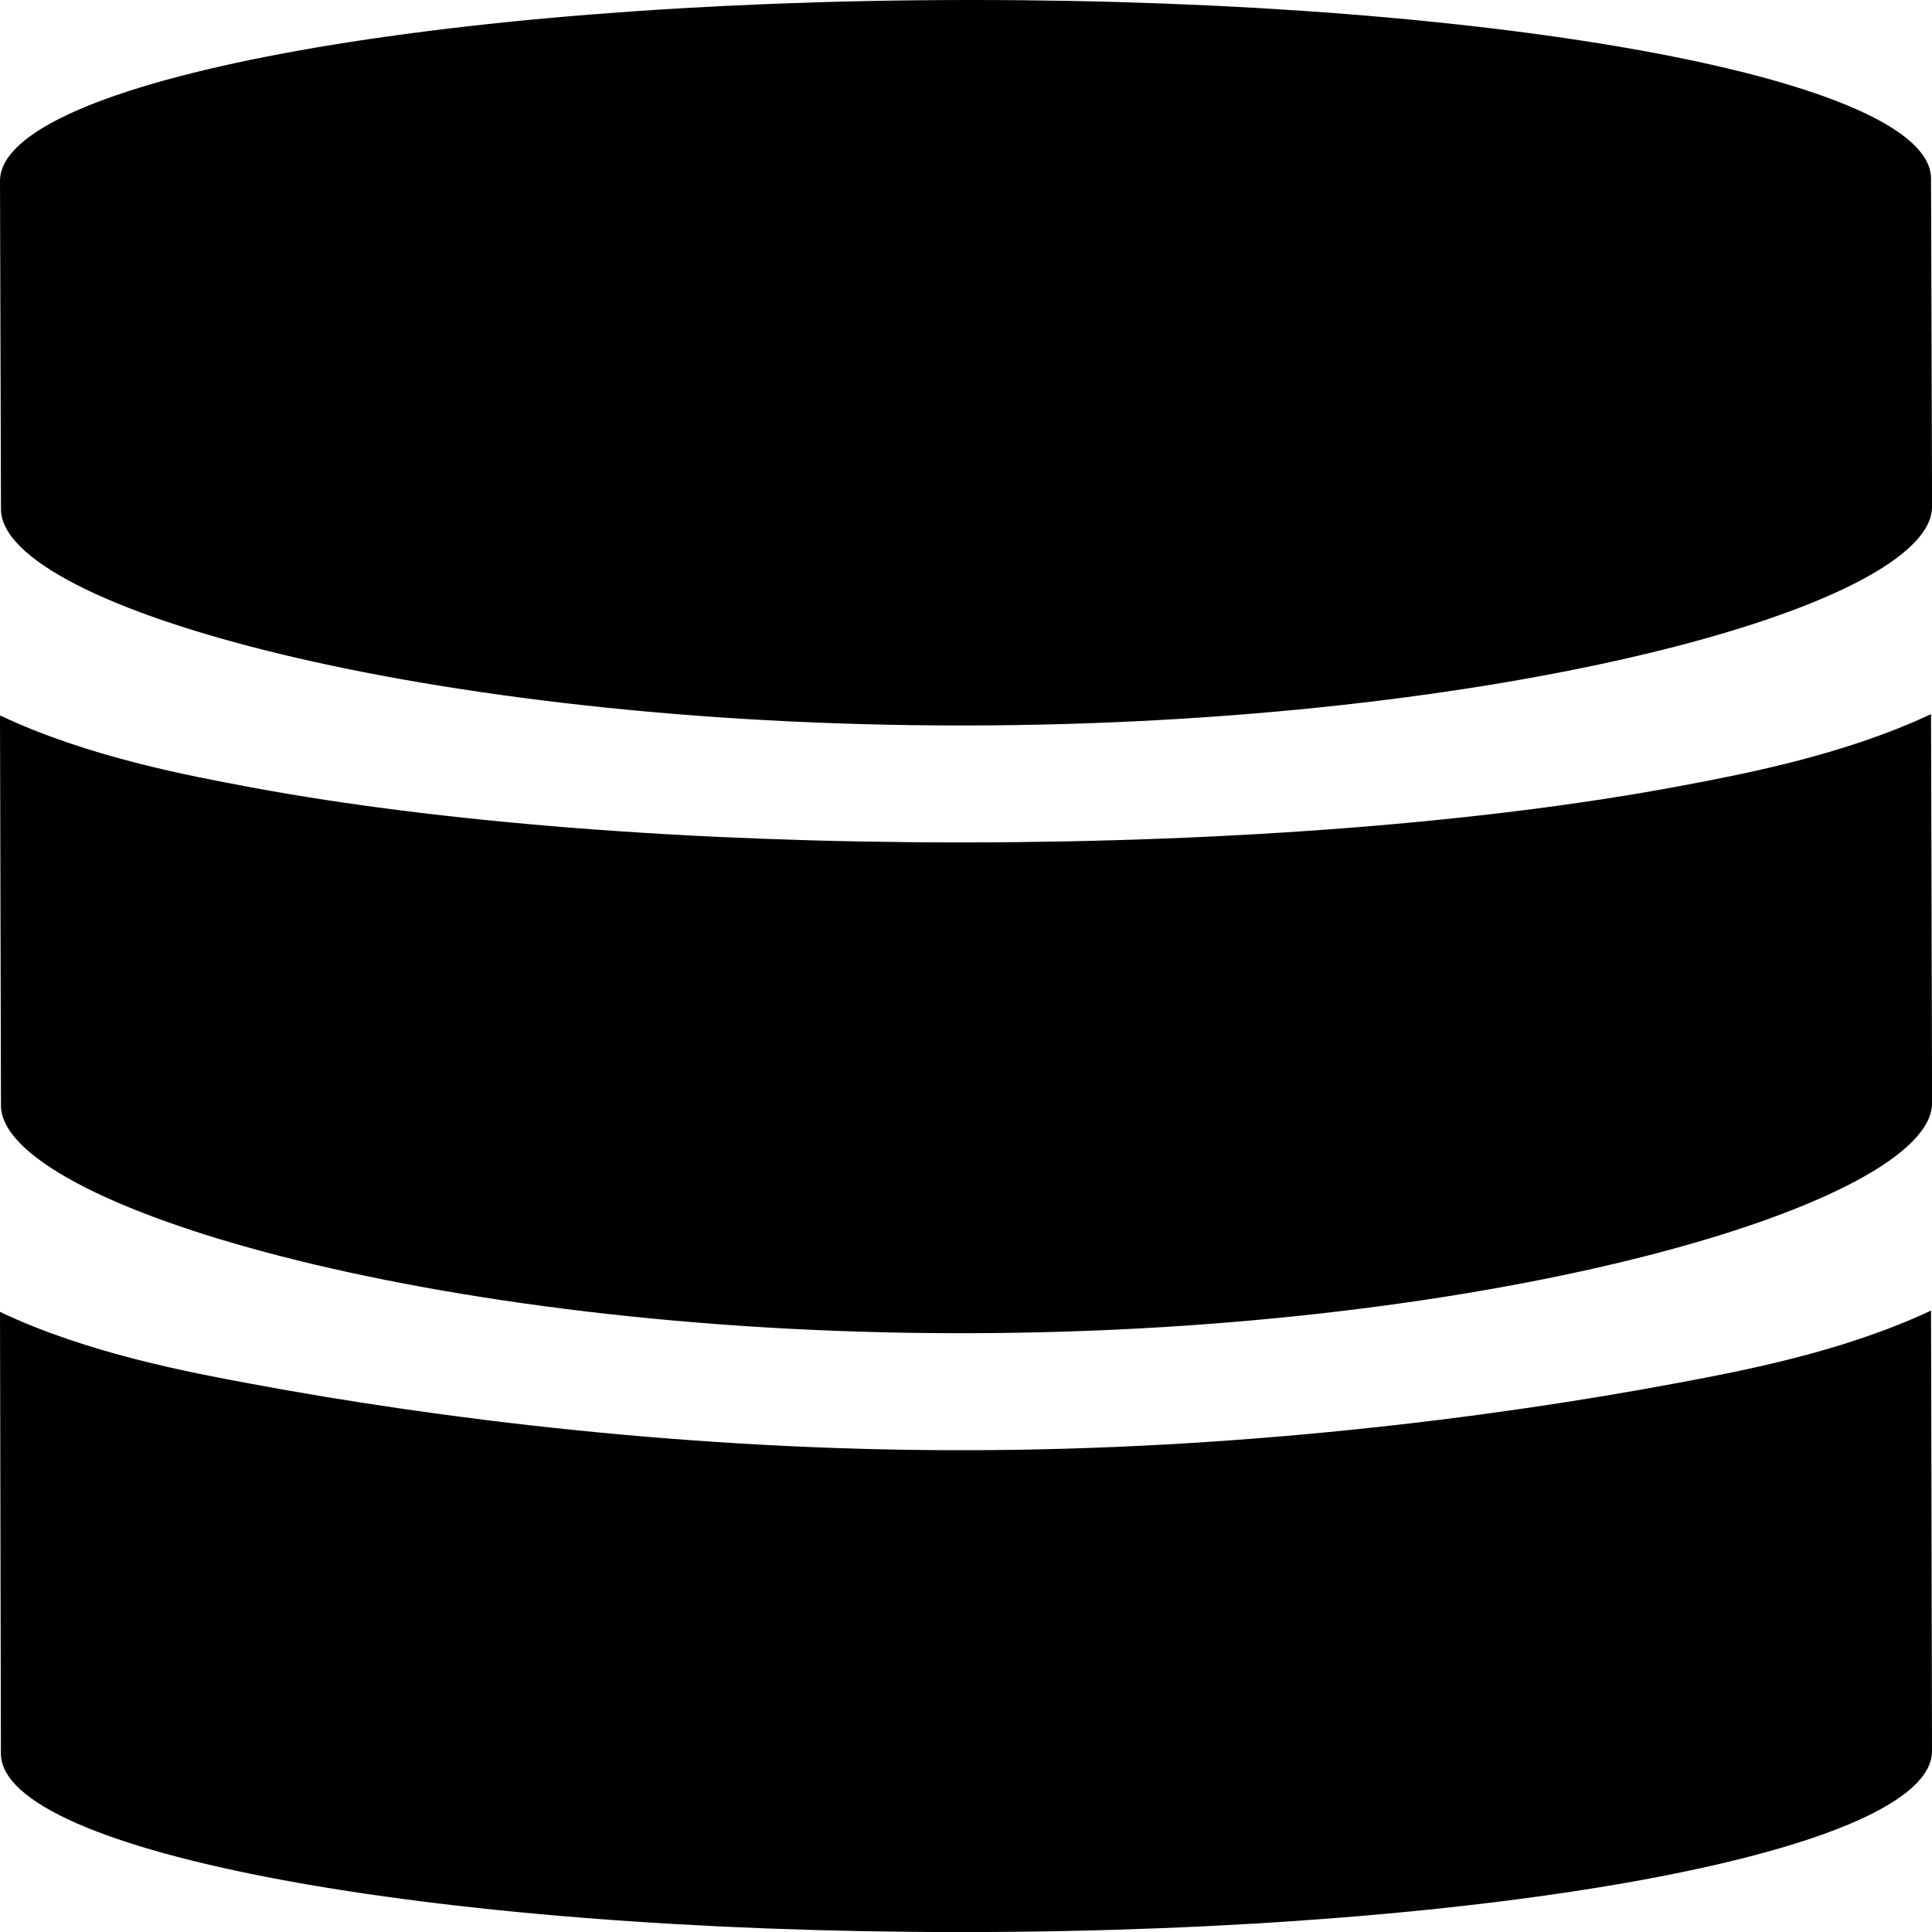 <?xml version="1.0" encoding="utf-8"?> <!-- Generator: IcoMoon.io --> <!DOCTYPE svg PUBLIC "-//W3C//DTD SVG 1.1//EN" "http://www.w3.org/Graphics/SVG/1.1/DTD/svg11.dtd"> <svg width="512" height="512" viewBox="0 0 512 512" xmlns="http://www.w3.org/2000/svg" xmlns:xlink="http://www.w3.org/1999/xlink" fill="#000000"><path d="M 256.224,353.312c-0.592,0.00-1.184,0.00-1.776,0.00c-140.512,0.00-254.16-34.128-254.192-60.336 l-0.256-102.928c0.00-0.16, 0.064-0.304, 0.064-0.432c 23.136,10.976, 50.32,16.032, 66.576,19.056c 50.512,9.392, 117.232,14.576, 187.808,14.576l 1.776,0.00 c 71.024-0.08, 138.128-5.392, 189.008-14.944c 16.272-3.056, 43.36-8.144, 66.512-19.056c0.00,0.048,0.00,0.144,0.00,0.144l 0.272,102.928 C 512.048,318.64, 397.568,353.12, 256.224,353.312z M 256.224,192.256c-0.592,0.00-1.184,0.00-1.776,0.00c-140.512,0.00-254.16-31.136-254.192-57.344 l-0.256-86.944C-0.048,21.664, 114.496,0.176, 255.84,0.00c 0.624,0.00, 1.216,0.00, 1.84,0.00c 140.464,0.00, 254.032,21.12, 254.064,47.328l 0.272,86.944 C 512.048,160.576, 397.568,192.064, 256.224,192.256z M 254.432,384.32l 1.776,0.00 c 71.024-0.096, 138.144-8.384, 189.008-17.936 c 16.272-3.056, 43.36-8.144, 66.528-19.072l 0.256,116.736c 0.032,26.32-114.448,47.792-255.792,47.968c-0.608,0.00-1.184,0.00-1.808,0.00 c-140.48,0.00-254.128-21.12-254.16-47.312L0.00,347.664c 23.136,10.992, 50.336,16.048, 66.624,19.072C 117.136,376.144, 183.84,384.32, 254.432,384.32z" ></path></svg>